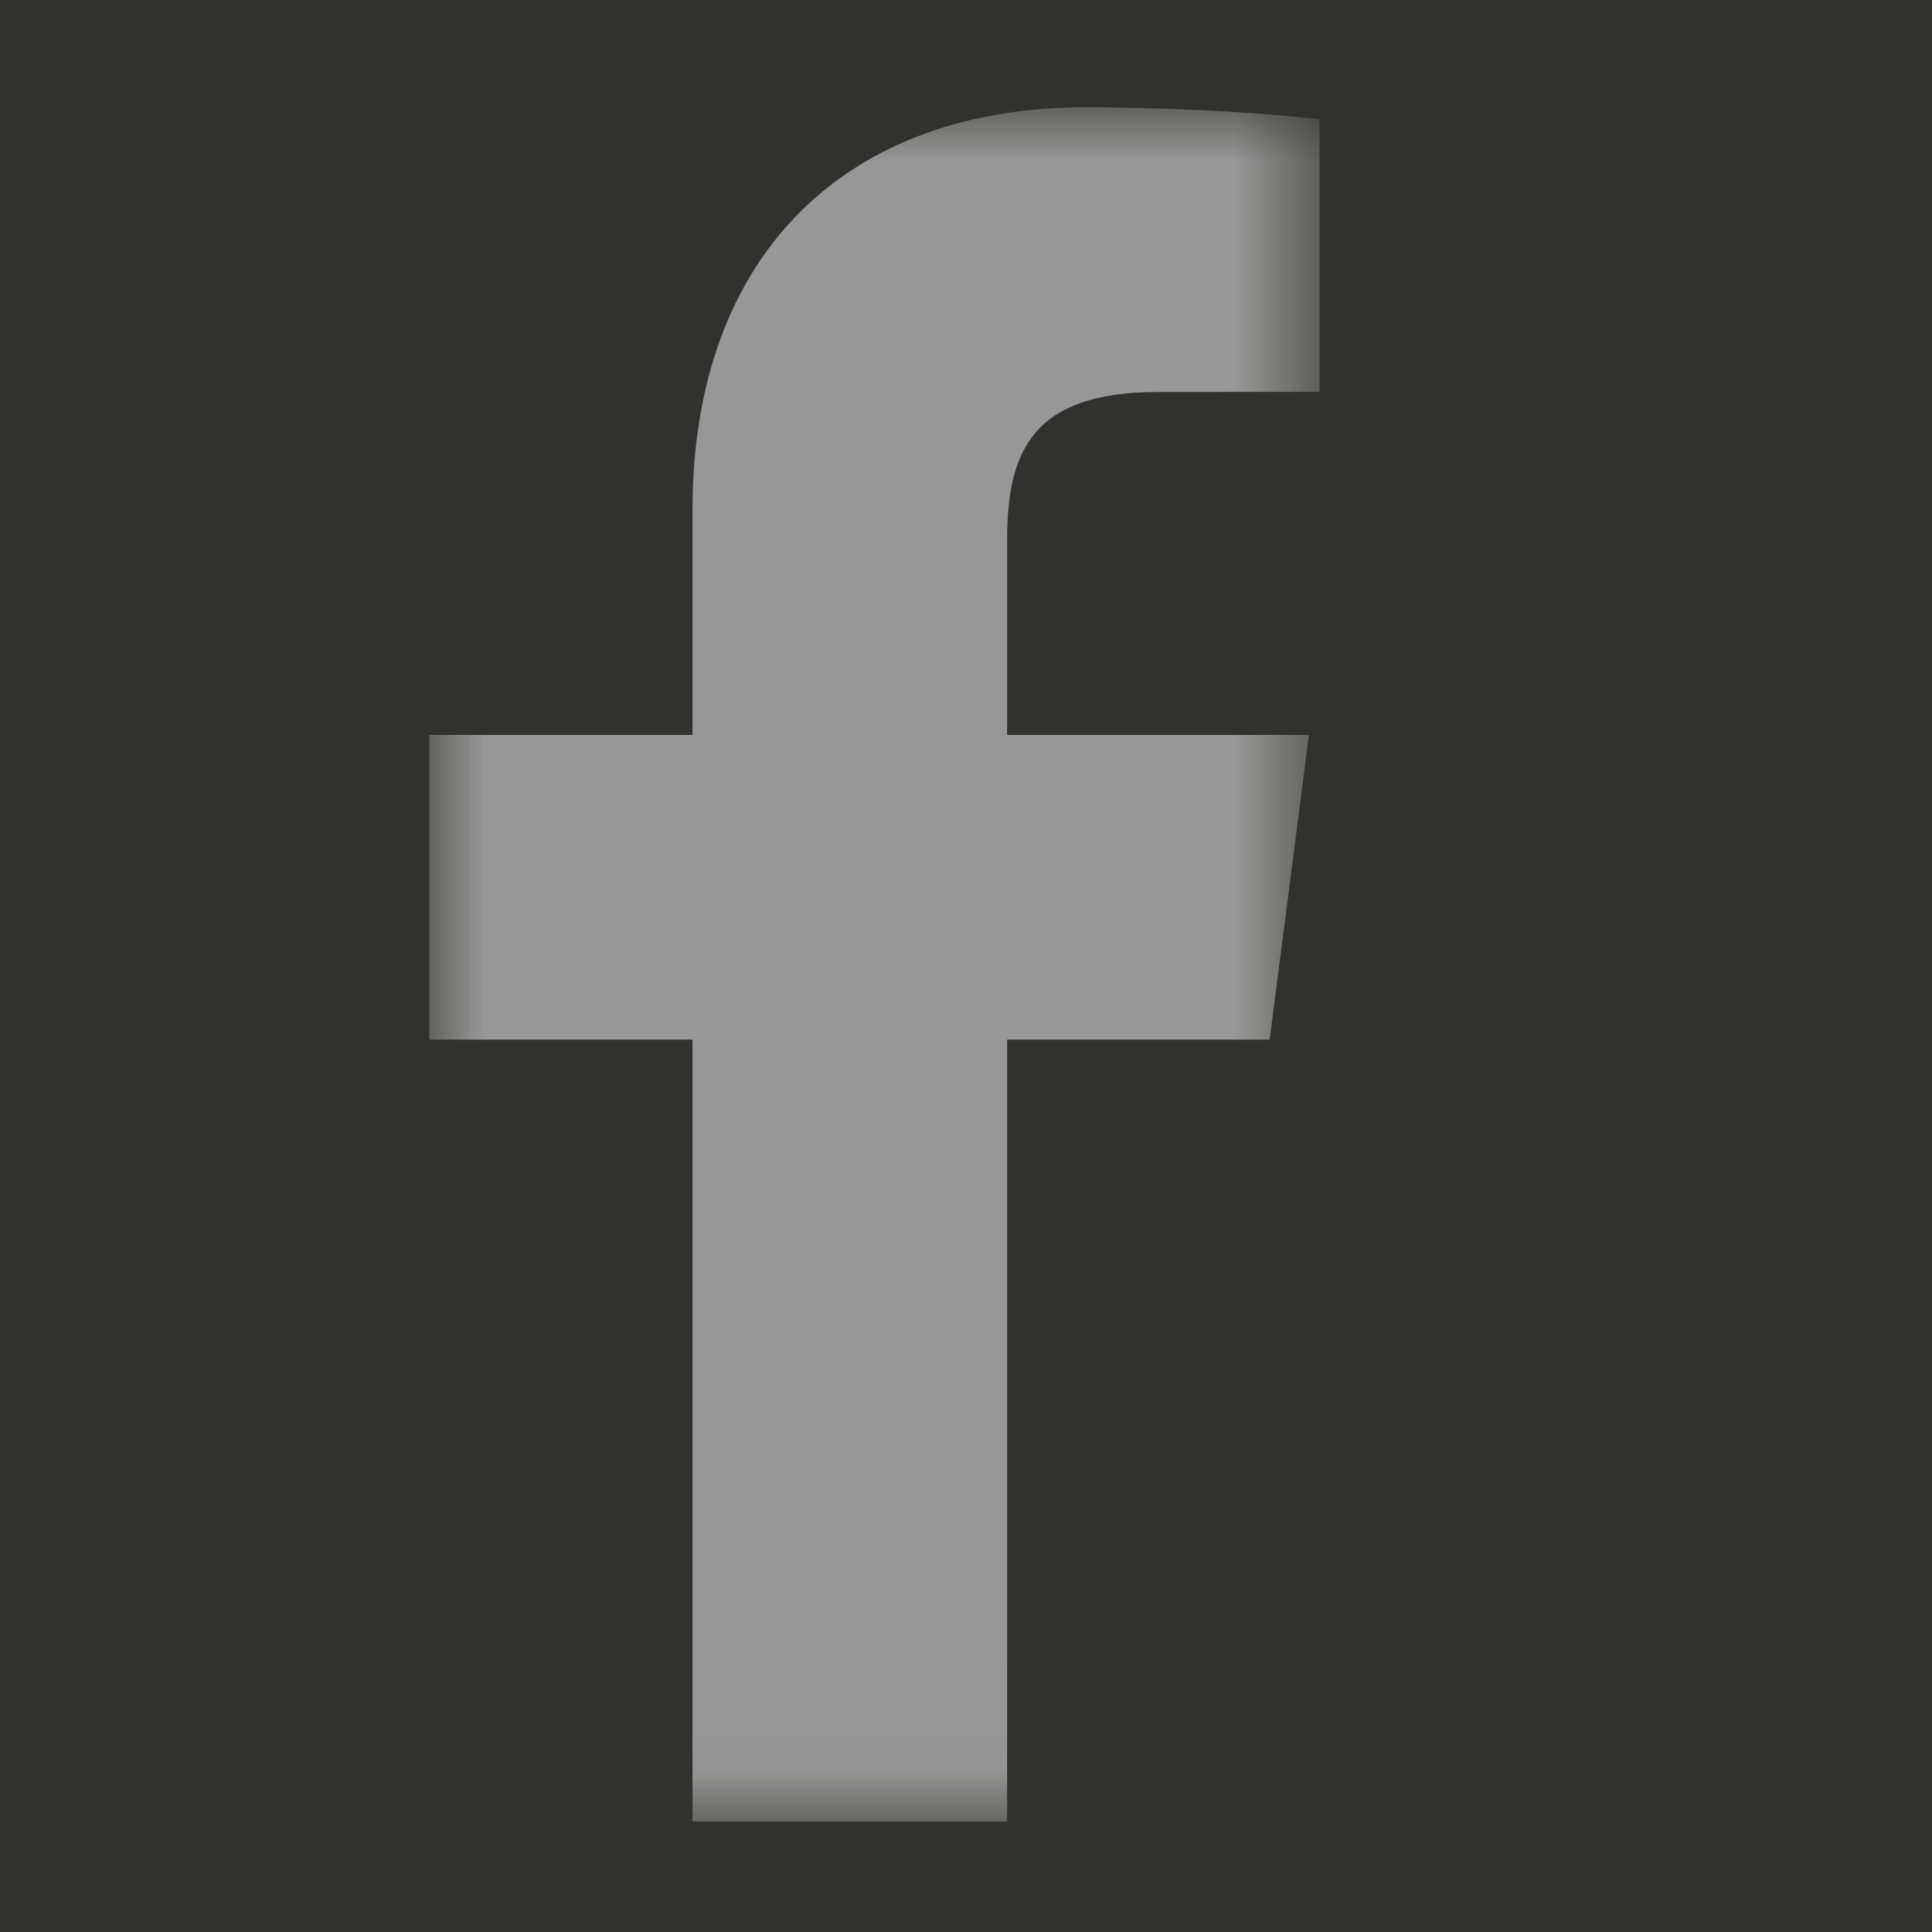 <?xml version="1.0" encoding="UTF-8"?>
<svg width="18px" height="18px" viewBox="0 0 18 18" version="1.1" xmlns="http://www.w3.org/2000/svg" xmlns:xlink="http://www.w3.org/1999/xlink">
    <!-- Generator: Sketch 49.1 (51147) - http://www.bohemiancoding.com/sketch -->
    <title>Group 10</title>
    <desc>Created with Sketch.</desc>
    <defs>
        <polygon id="path-1" points="3.52422907e-05 0 8.294 0 8.294 15.971 3.52422907e-05 15.971"></polygon>
    </defs>
    <g id="Symbols" stroke="none" stroke-width="1" fill="none" fill-rule="evenodd">
        <g id="footer2018" transform="translate(-572, -190)">
            <rect id="Rectangle-8" fill="#31322F" x="0" y="0" width="1440" height="558"></rect>
            <g id="Group-2" transform="translate(572, 182)">
                <g id="Group-9" transform="translate(4, 9)">
                    <g id="Page-1">
                        <mask id="mask-2" fill="white">
                            <use xlink:href="#path-1"></use>
                        </mask>
                        <g id="Clip-2"></g>
                        <path d="M5.383,15.971 L5.383,8.686 L7.829,8.686 L8.195,5.847 L5.383,5.847 L5.383,4.034 C5.383,3.212 5.612,2.652 6.79,2.652 L8.294,2.651 L8.294,0.112 C8.034,0.077 7.141,0 6.103,0 C3.935,0 2.452,1.323 2.452,3.753 L2.452,5.847 L3.52422907e-05,5.847 L3.52422907e-05,8.686 L2.452,8.686 L2.452,15.971 L5.383,15.971 Z" id="Fill-1" fill="#979797" mask="url(#mask-2)"></path>
                    </g>
                </g>
            </g>
        </g>
    </g>
</svg>